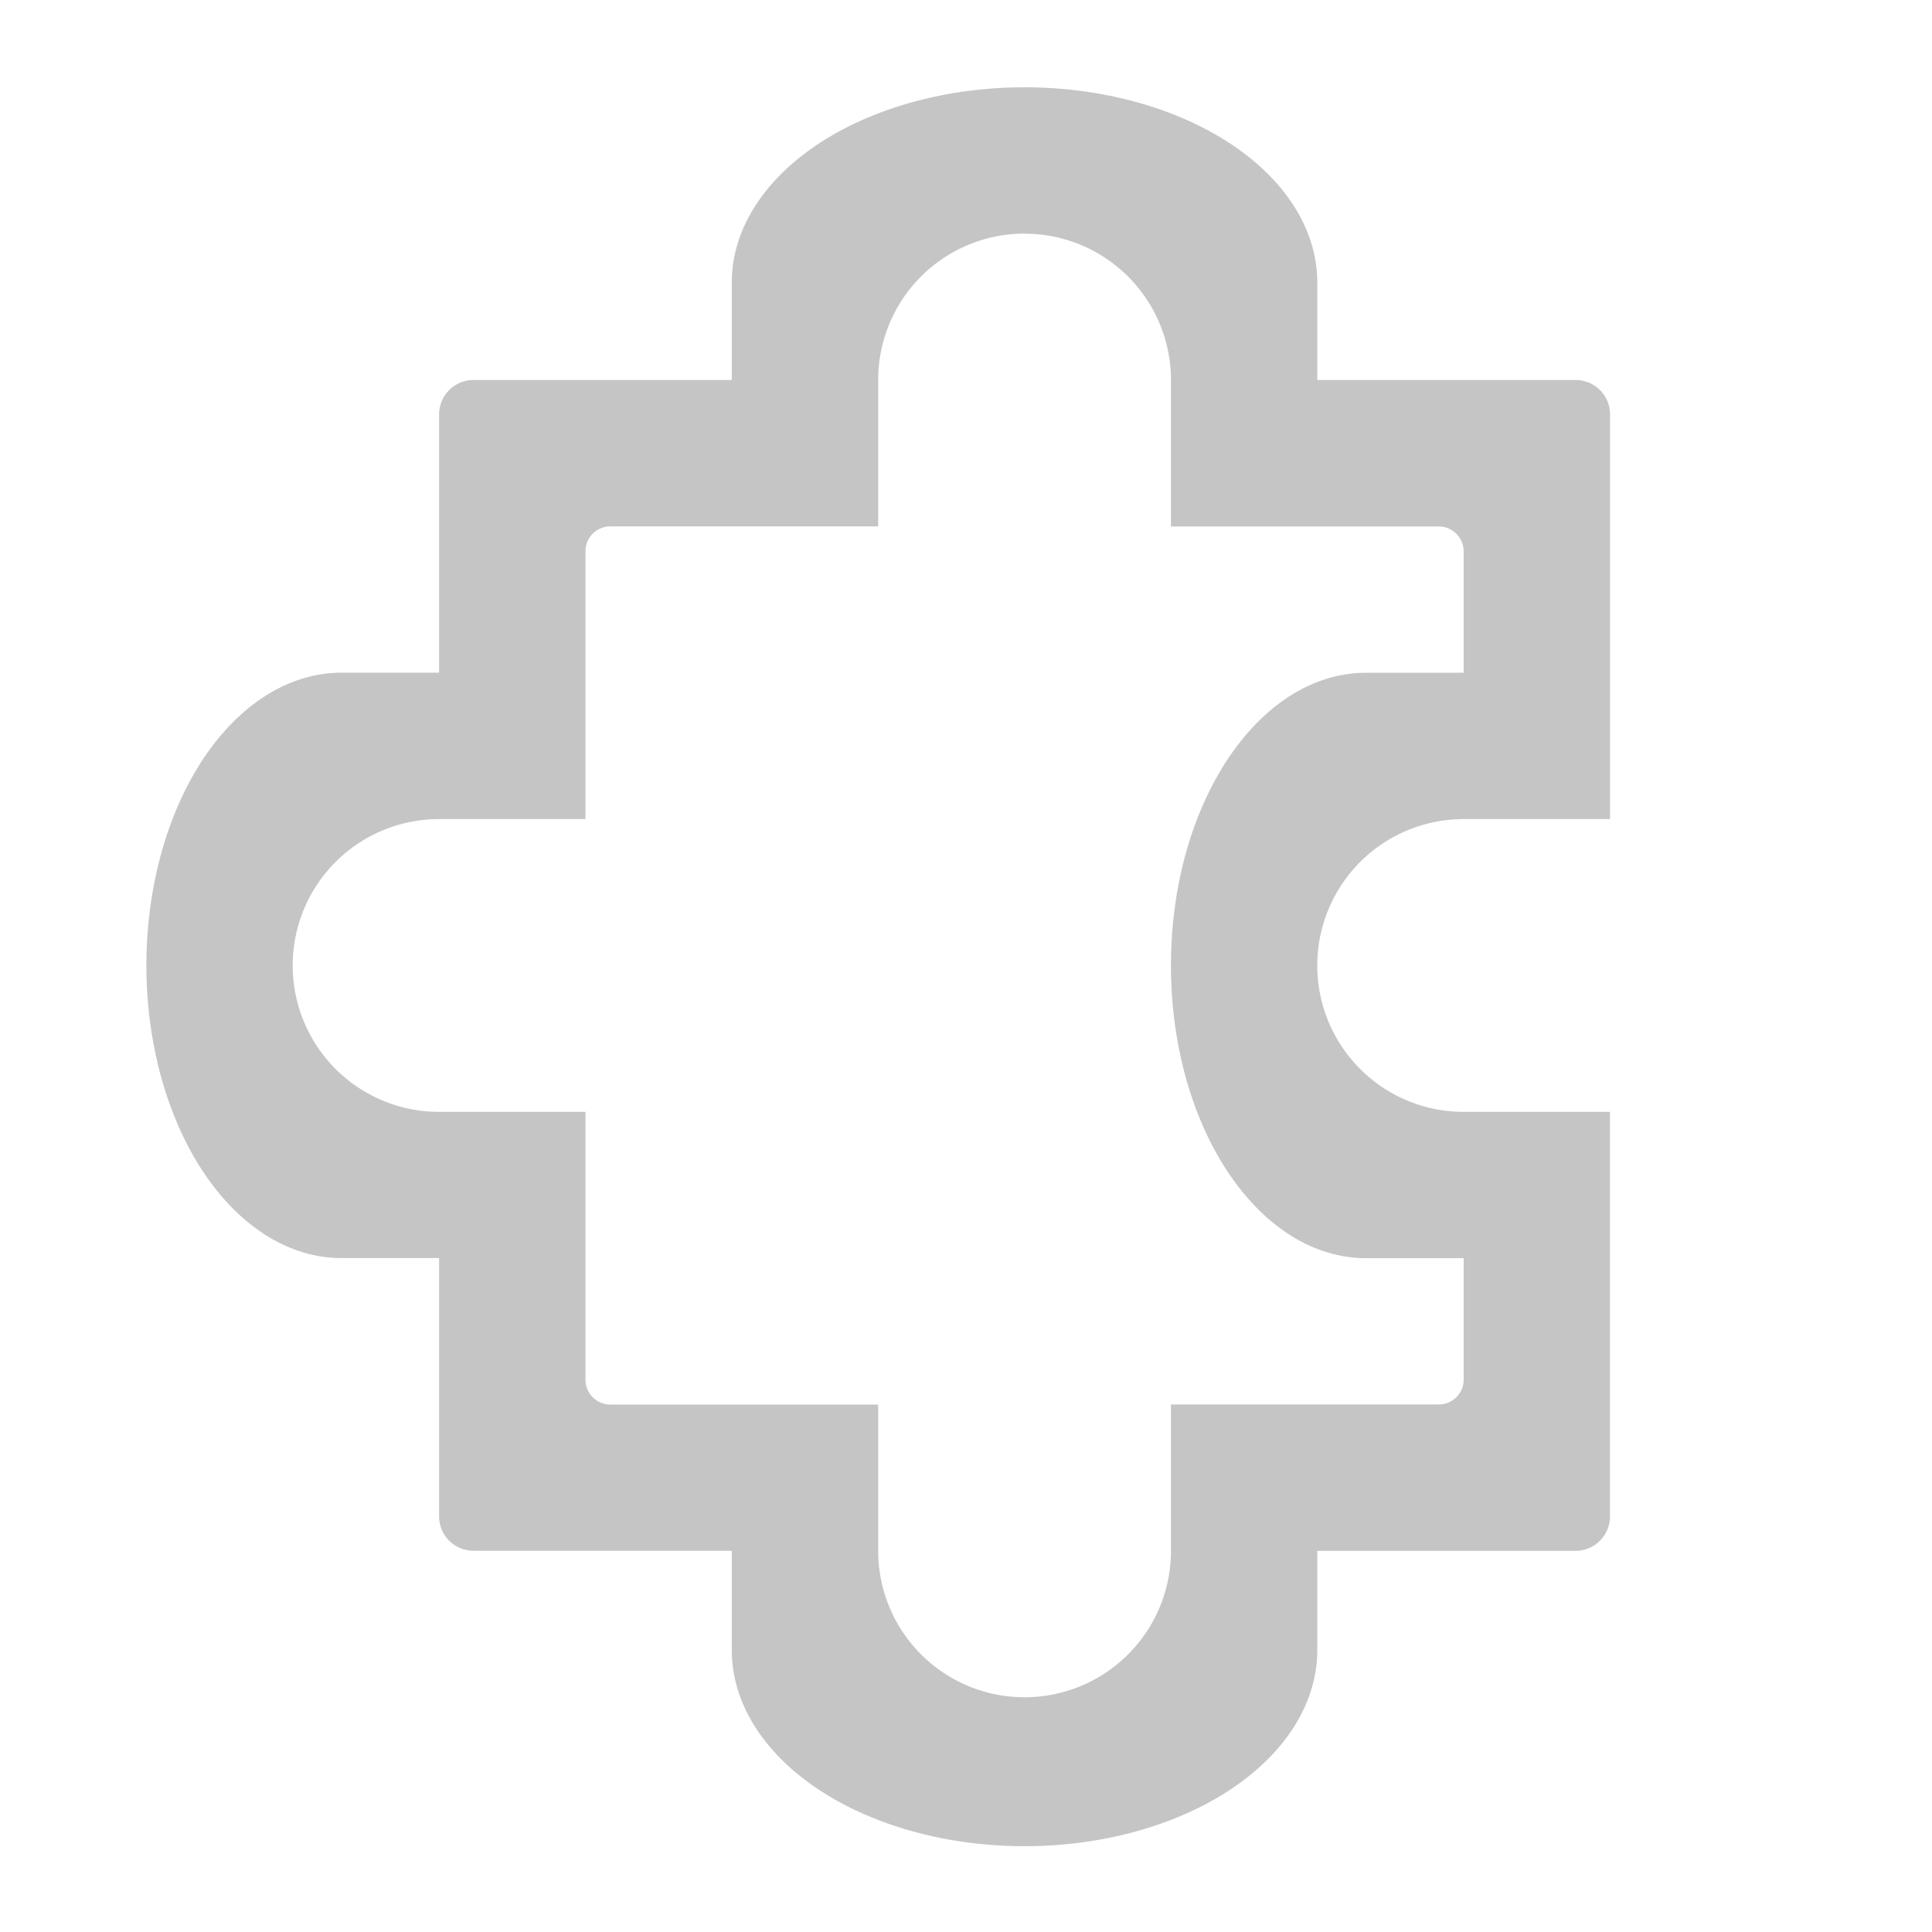 <?xml version="1.0" encoding="UTF-8" standalone="no"?>
<svg
   xmlns:dc="http://purl.org/dc/elements/1.1/"
   xmlns:cc="http://creativecommons.org/ns#"
   xmlns:rdf="http://www.w3.org/1999/02/22-rdf-syntax-ns#"
   xmlns:svg="http://www.w3.org/2000/svg"
   xmlns="http://www.w3.org/2000/svg"
   xmlns:sodipodi="http://sodipodi.sourceforge.net/DTD/sodipodi-0.dtd"
   xmlns:inkscape="http://www.inkscape.org/namespaces/inkscape"
   width="22"
   height="22"
   version="1.1"
   id="svg5288"
   sodipodi:docname="background_page.svg"
   inkscape:version="0.92.3 (2405546, 2018-03-11)">
  <sodipodi:namedview
     pagecolor="#ffffff"
     bordercolor="#666666"
     borderopacity="1"
     objecttolerance="10"
     gridtolerance="10"
     guidetolerance="10"
     inkscape:pageopacity="0"
     inkscape:pageshadow="2"
     inkscape:window-width="2560"
     inkscape:window-height="1377"
     id="namedview5290"
     showgrid="true"
     inkscape:zoom="20.85965"
     inkscape:cx="15.54776"
     inkscape:cy="3.0556789"
     inkscape:window-x="1192"
     inkscape:window-y="1432"
     inkscape:window-maximized="1"
     inkscape:current-layer="svg5288"
     inkscape:snap-bbox="true">
    <inkscape:grid
       originy="0"
       originx="0"
       id="grid8172"
       type="xygrid" />
  </sodipodi:namedview>
  <defs
     id="defs5292" />
  <style
     id="style5282"
     type="text/css">.icon-canvas-transparent{opacity:0;fill:#F6F6F6;} .icon-vs-out{opacity:0;fill:#F6F6F6;} .icon-vs-bg{fill:#656565;} .icon-vs-fg{fill:#F0EFF1;}</style>
  <path
     style="fill:#c5c5c5;fill-opacity:1;stroke:none;stroke-width:0.189;stroke-linecap:round;stroke-linejoin:round;stroke-miterlimit:4;stroke-dasharray:none;stroke-opacity:1"
     d="M 11.667,0.994 A 3.333,2.222 0 0 0 8.333,3.217 v 1.11 H 5.394 c -0.219,0 -0.394,0.175 -0.394,0.394 v 2.939 h -1.11 a 2.222,3.333 0 0 0 -2.223,3.333 2.222,3.333 0 0 0 2.223,3.333 h 1.11 v 2.939 c 0,0.219 0.175,0.394 0.394,0.394 h 2.939 v 1.13 A 3.333,2.232 0 0 0 11.667,21.023 3.333,2.232 0 0 0 15,18.79 v -1.13 h 2.939 c 0.219,0 0.394,-0.175 0.394,-0.394 V 14.327 12.661 H 16.667 A 1.667,1.667 0 0 1 15,10.994 1.667,1.667 0 0 1 16.667,9.327 h 1.667 V 7.661 4.721 c 0,-0.219 -0.175,-0.394 -0.394,-0.394 H 15 V 3.217 A 3.333,2.222 0 0 0 11.667,0.994 Z m 0,1.667 a 1.667,1.667 0 0 1 1.667,1.667 v 1.667 h 3.05 c 0.156,0 0.283,0.127 0.283,0.283 V 7.661 H 15.557 c -1.227,0 -2.223,1.492 -2.223,3.333 0,1.841 0.996,3.333 2.223,3.333 h 1.11 v 1.383 c 0,0.156 -0.127,0.283 -0.283,0.283 h -3.05 v 1.667 A 1.667,1.667 0 0 1 11.667,19.327 1.667,1.667 0 0 1 10,17.661 V 15.994 H 6.95 c -0.156,0 -0.283,-0.127 -0.283,-0.283 v -3.05 H 5 A 1.667,1.667 0 0 1 3.333,10.994 1.667,1.667 0 0 1 5,9.327 H 6.667 V 6.277 c 0,-0.156 0.127,-0.283 0.283,-0.283 H 10 V 4.327 a 1.667,1.667 0 0 1 1.667,-1.667 z"
     id="rect866"
     inkscape:connector-curvature="0" />
</svg>
